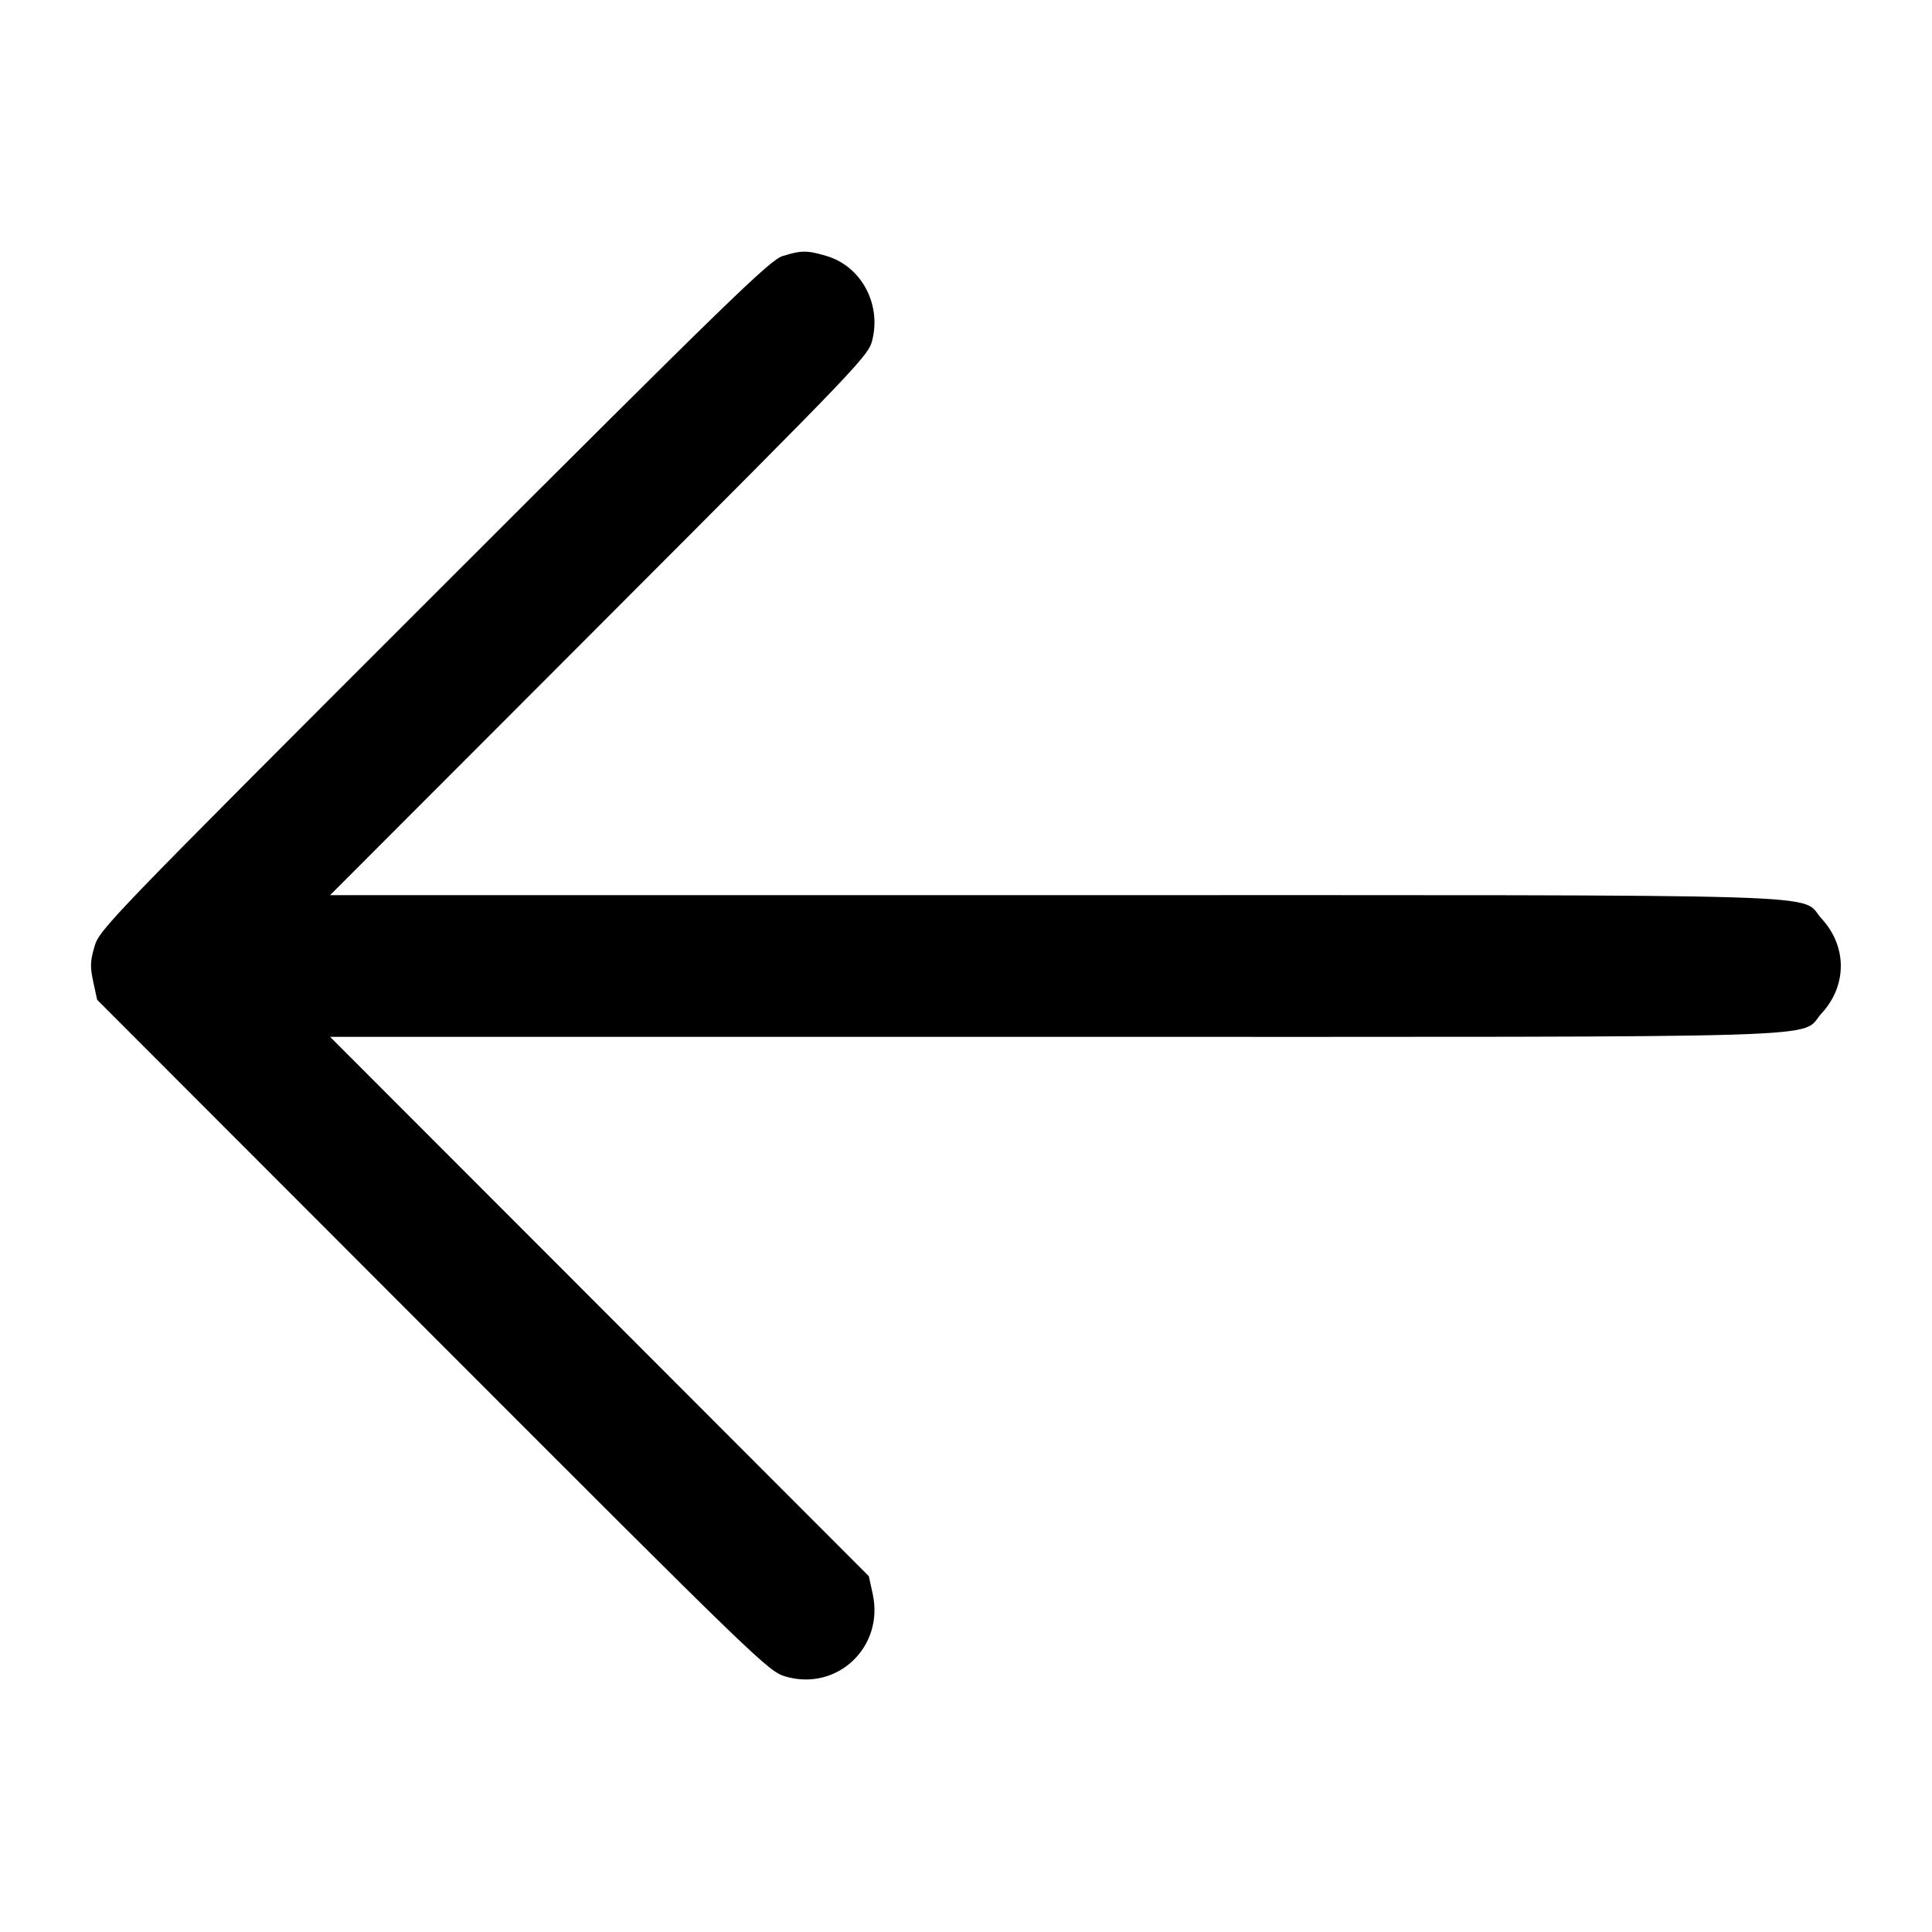 <svg height="48" viewBox="0 0 48 48" width="48" xmlns="http://www.w3.org/2000/svg"><path d="M19.444 6.362 C 19.128 6.460,18.140 7.420,10.781 14.776 C 2.695 22.861,2.472 23.091,2.348 23.514 C 2.241 23.879,2.236 24.018,2.317 24.394 L 2.414 24.840 10.747 33.183 C 18.864 41.309,19.091 41.528,19.514 41.652 C 20.796 42.028,21.968 40.922,21.683 39.606 L 21.586 39.160 14.894 32.460 L 8.201 25.760 26.166 25.760 C 46.292 25.760,44.673 25.810,45.259 25.174 C 45.893 24.486,45.893 23.514,45.259 22.826 C 44.673 22.190,46.292 22.240,26.166 22.240 L 8.201 22.240 14.892 15.540 C 21.517 8.905,21.583 8.836,21.679 8.420 C 21.887 7.520,21.382 6.612,20.535 6.360 C 20.051 6.216,19.910 6.217,19.444 6.362 " fill="black" stroke="none" fill-rule="evenodd"></path></svg>